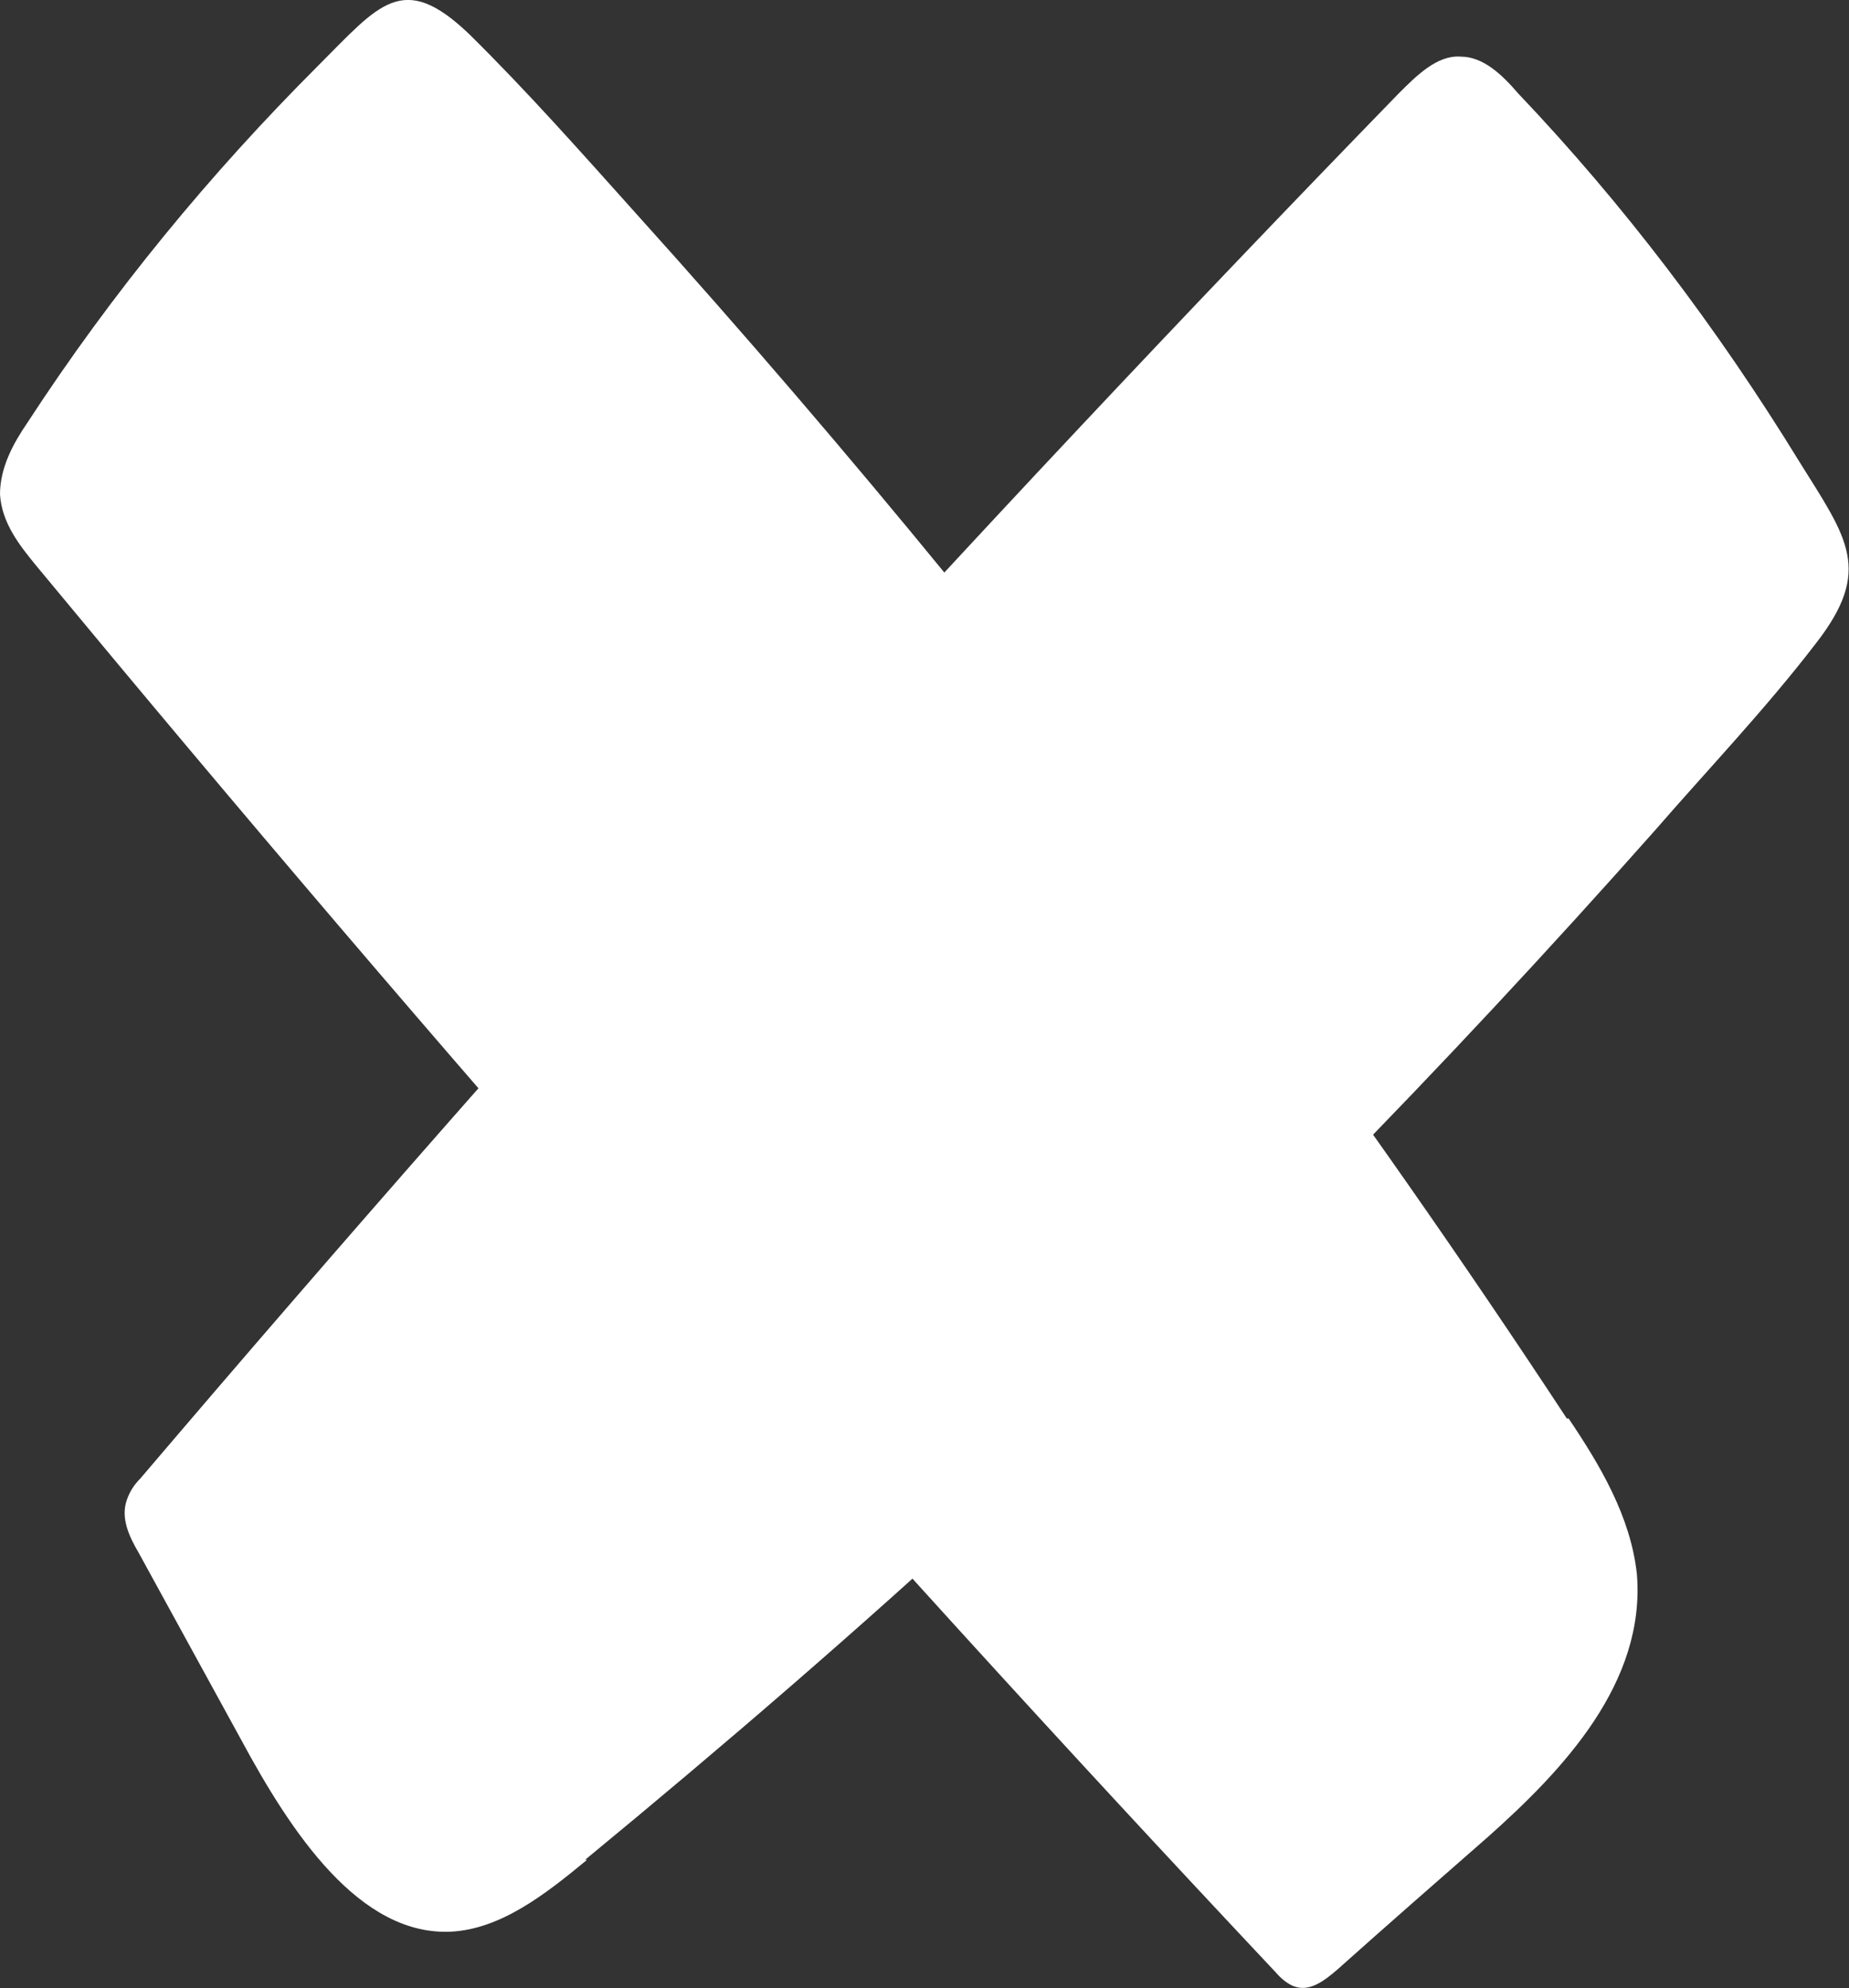 <?xml version="1.0" encoding="UTF-8"?>
<svg id="Layer_1" data-name="Layer 1" xmlns="http://www.w3.org/2000/svg" viewBox="0 0 20.57 22.12">
  <rect x="0" y="0" width="20.57" height="22.12" fill="#333333" stroke="none"/>
  <defs>
    <style>
      .cls-1 {
        fill: #fff;
      }
    </style>
  </defs>
  <path class="cls-1" d="m17.45,15.78c.35.52.69,1.09.76,1.73.1,1.21-.82,2.18-1.65,2.92-.56.49-1.12.98-1.68,1.48-.15.13-.31.25-.48.19-.08-.03-.15-.09-.21-.16C9.45,16.9,4.86,11.68.4,6.29c-.18-.22-.38-.47-.4-.79,0-.3.15-.57.3-.79C1.25,3.25,2.34,1.93,3.54.73c.68-.68.94-1.06,1.68-.35.64.63,1.25,1.32,1.86,2,2.37,2.63,4.64,5.41,6.78,8.29,1.23,1.66,2.42,3.36,3.57,5.11h.02Z"/>
  <path class="cls-1" d="m6.52,20.7c-.46.38-.95.76-1.5.79-1.02.05-1.78-1.1-2.34-2.14-.38-.69-.76-1.39-1.14-2.08-.1-.17-.2-.38-.13-.58.03-.09.08-.17.15-.24C6.09,11.13,10.75,5.99,15.56,1.04c.2-.2.43-.43.69-.41.25,0,.46.2.64.41,1.17,1.23,2.21,2.6,3.13,4.1.53.85.82,1.2.18,2.02-.56.73-1.2,1.4-1.79,2.08-2.35,2.65-4.82,5.17-7.39,7.53-1.47,1.36-2.98,2.66-4.51,3.92h.02Z"/>
</svg>